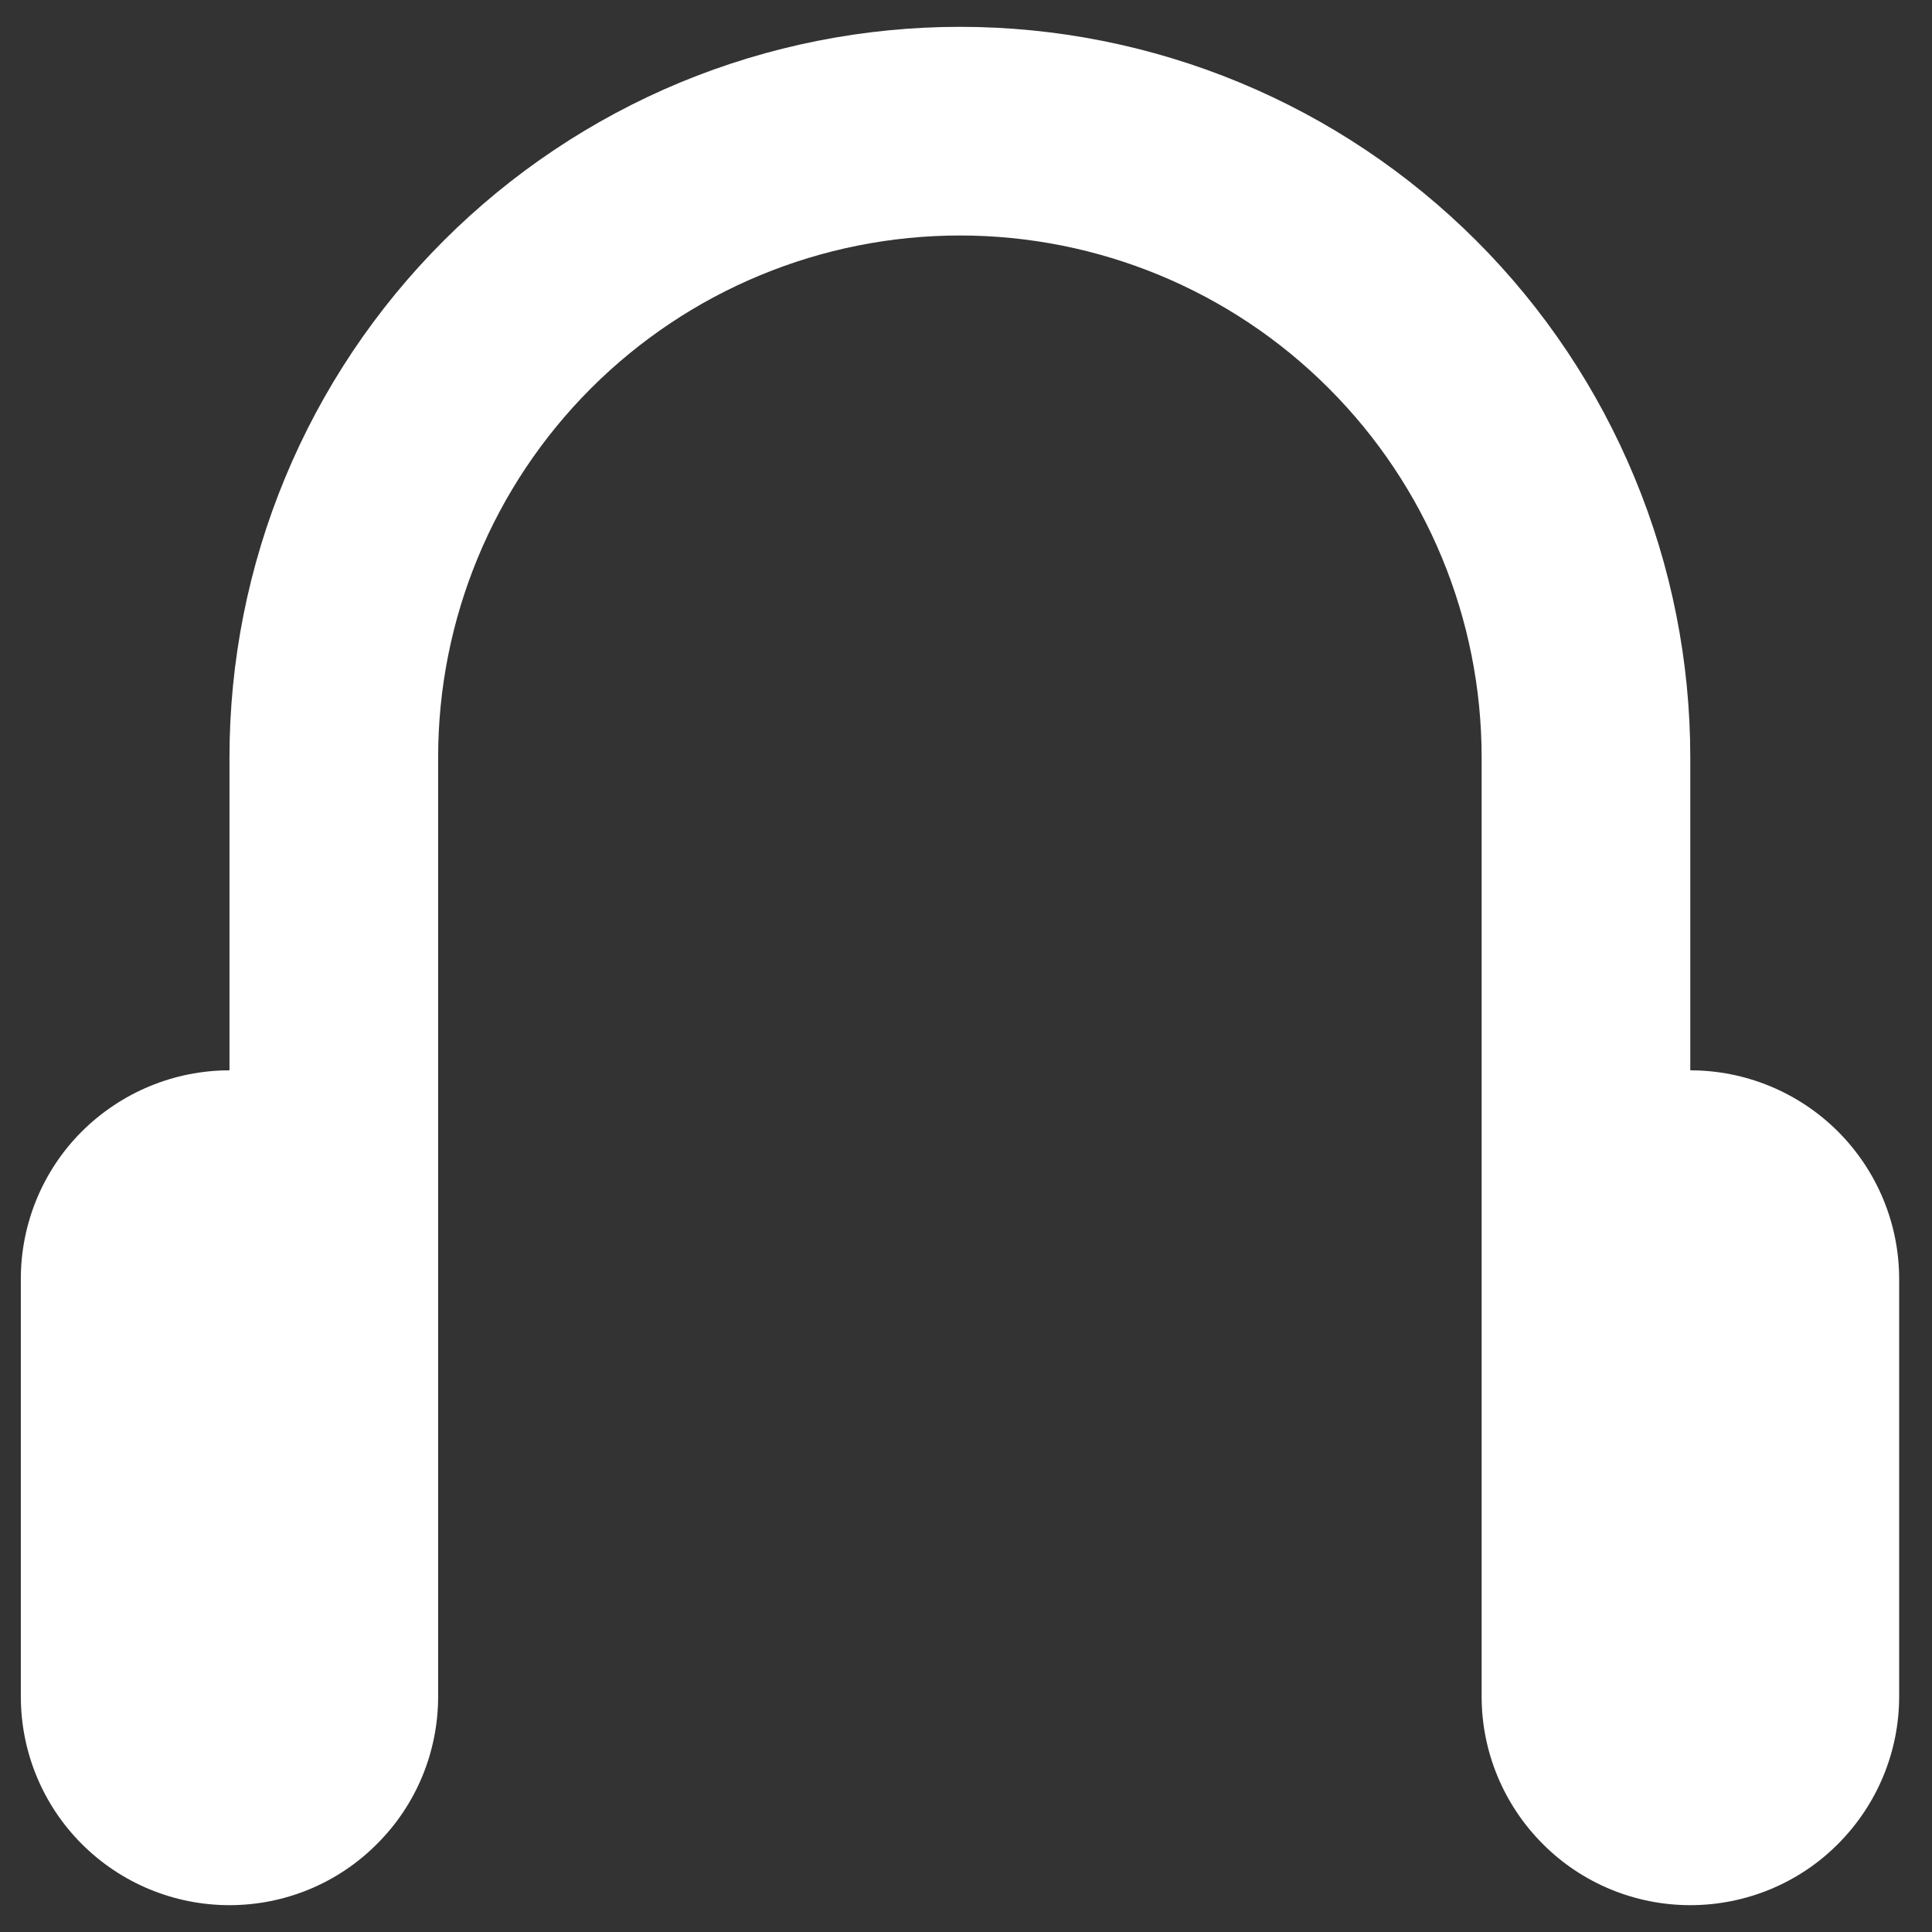 <svg width="9" height="9" viewBox="0 0 9 9" fill="none" xmlns="http://www.w3.org/2000/svg">
<rect x="0" y="0" width="9" height="9" fill="#333333" stroke="none"/>
<path fill-rule="evenodd" clip-rule="evenodd" d="M7.874 4.986C8.132 4.986 8.38 5.089 8.562 5.271C8.744 5.453 8.847 5.7 8.847 5.958V7.903C8.847 8.161 8.744 8.408 8.562 8.59C8.38 8.773 8.132 8.875 7.874 8.875C7.617 8.875 7.369 8.773 7.187 8.59C7.005 8.408 6.902 8.161 6.902 7.903V3.528C6.902 2.883 6.646 2.265 6.19 1.809C5.735 1.353 5.116 1.097 4.472 1.097C3.827 1.097 3.209 1.353 2.753 1.809C2.297 2.265 2.041 2.883 2.041 3.528V7.903C2.041 8.161 1.939 8.408 1.756 8.59C1.574 8.773 1.327 8.875 1.069 8.875C0.811 8.875 0.564 8.773 0.381 8.59C0.199 8.408 0.097 8.161 0.097 7.903V5.958C0.097 5.7 0.199 5.453 0.381 5.271C0.564 5.089 0.811 4.986 1.069 4.986V3.528C1.069 3.081 1.157 2.638 1.328 2.226C1.499 1.813 1.75 1.438 2.066 1.122C2.382 0.806 2.757 0.555 3.169 0.384C3.582 0.213 4.025 0.125 4.472 0.125C4.919 0.125 5.361 0.213 5.774 0.384C6.187 0.555 6.562 0.806 6.878 1.122C7.194 1.438 7.444 1.813 7.615 2.226C7.786 2.638 7.874 3.081 7.874 3.528V4.986Z" fill="white"/>
</svg>
